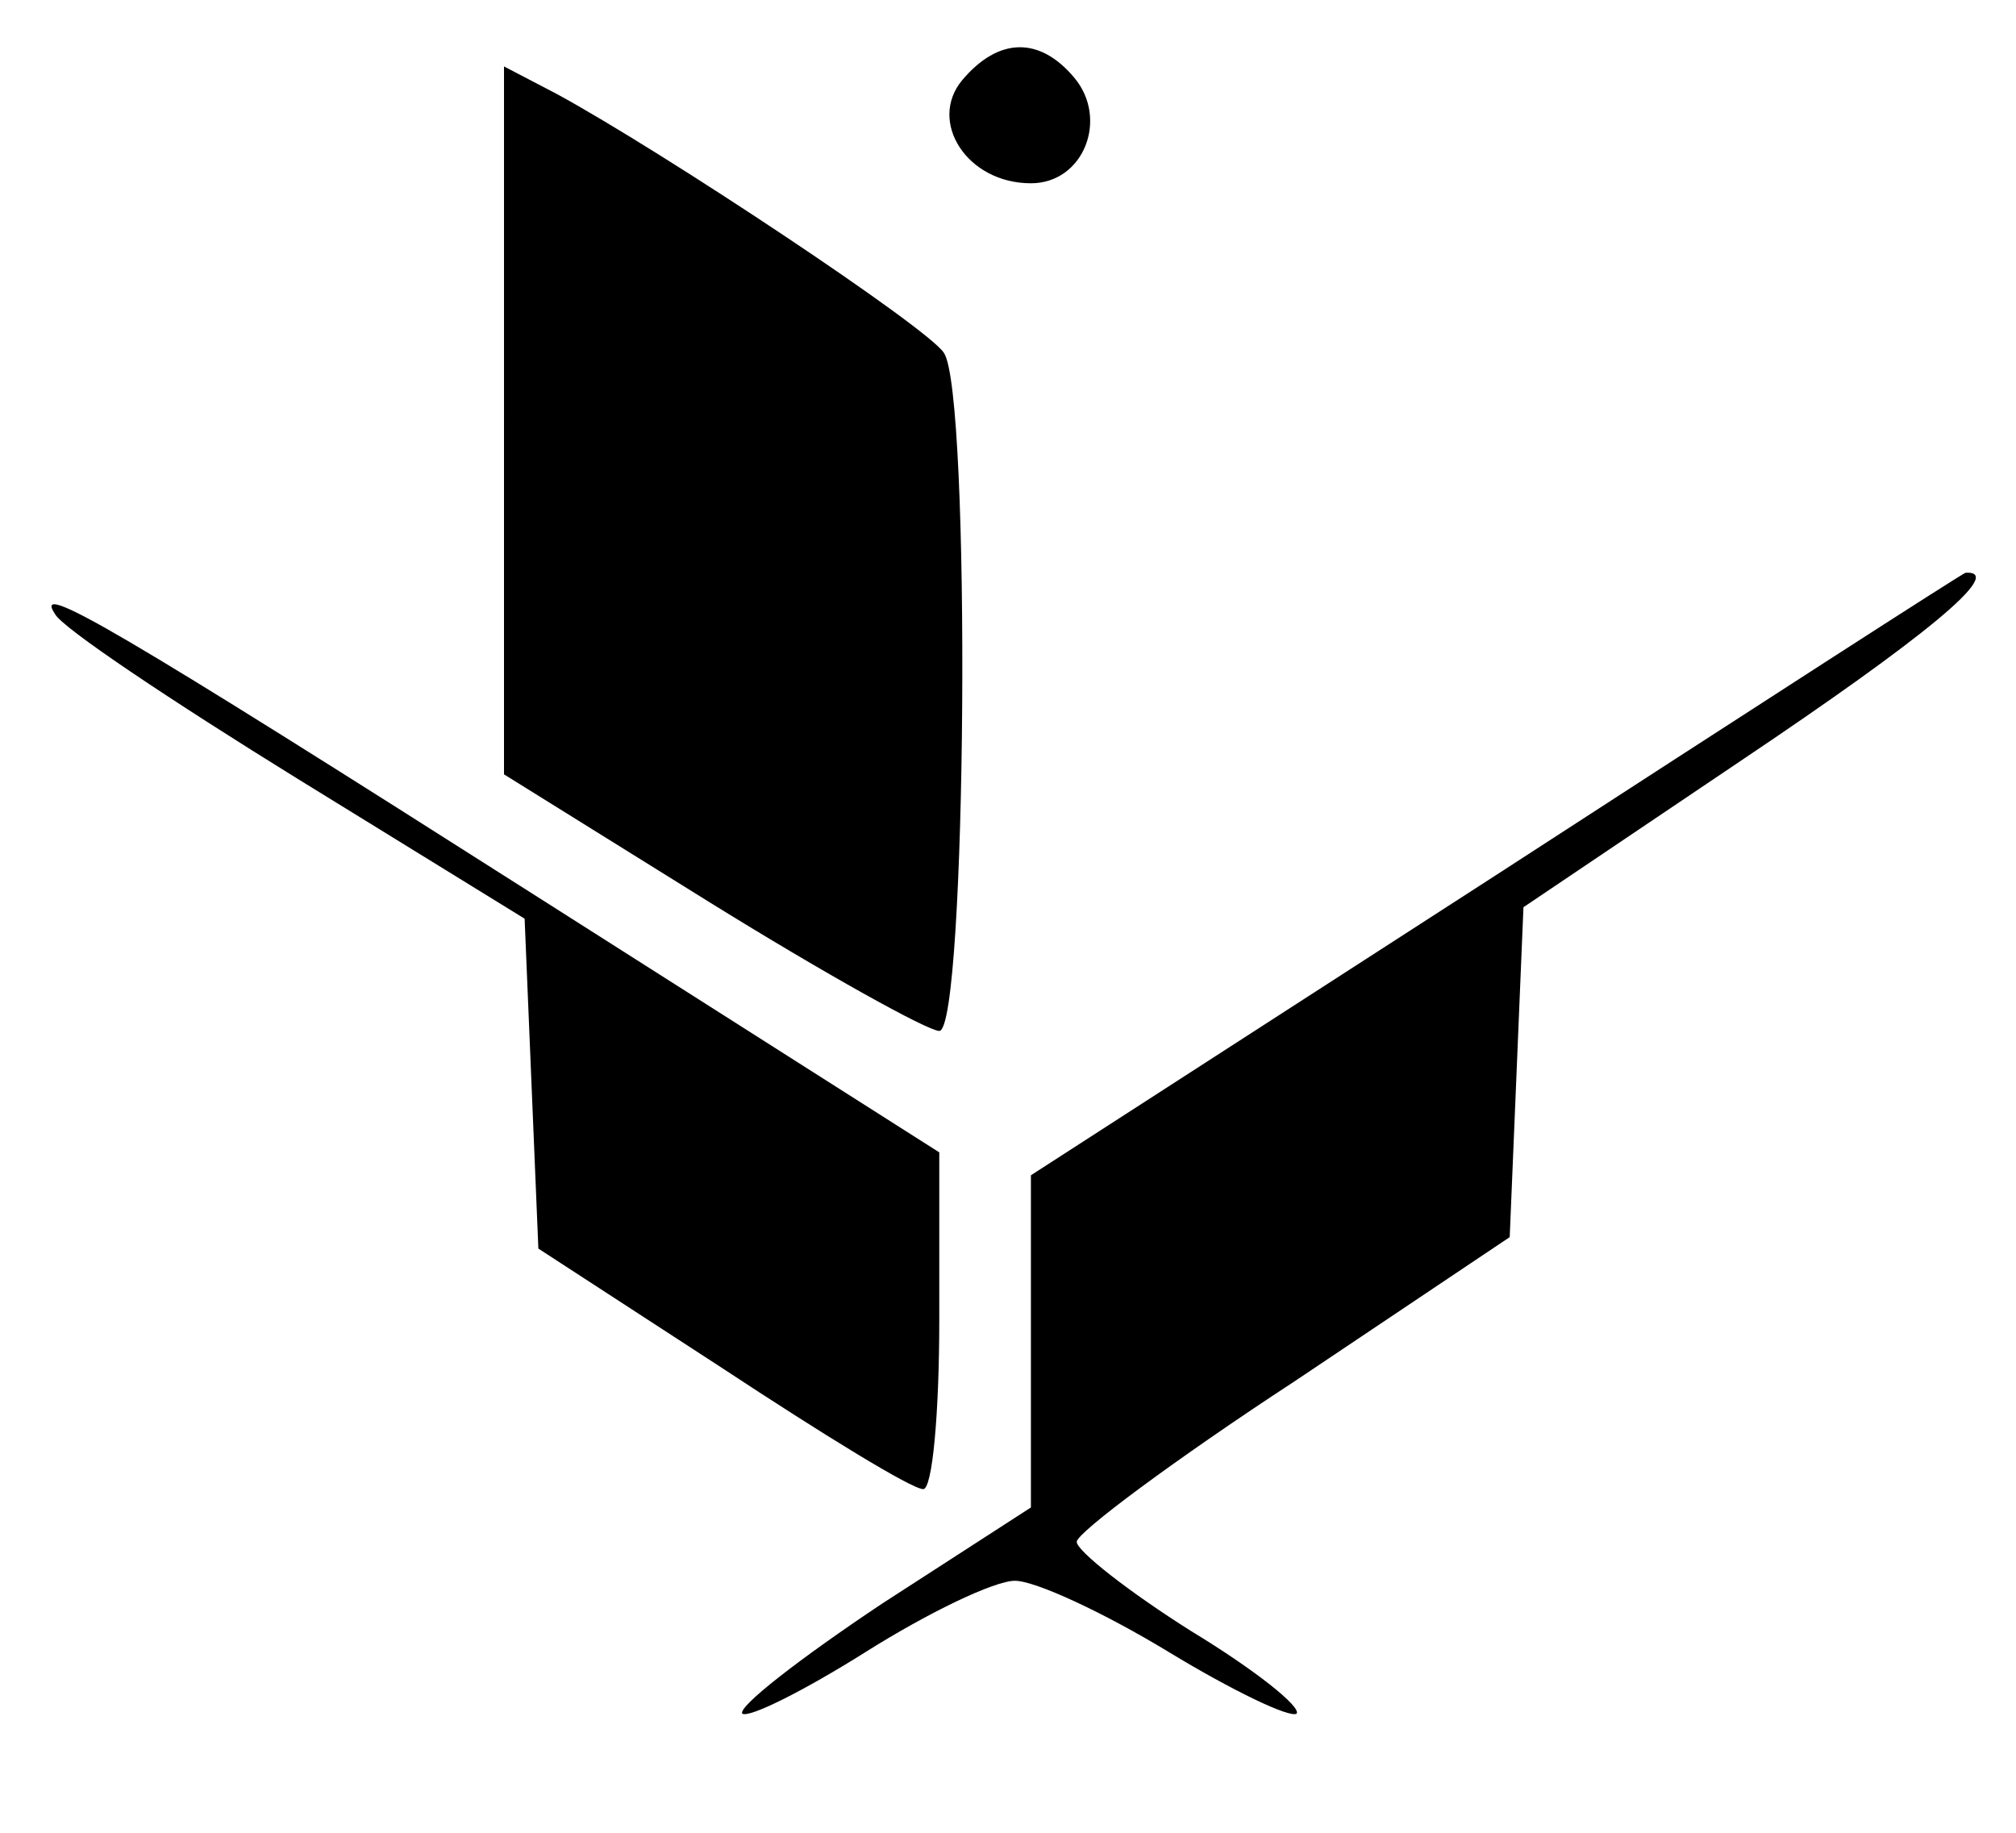 <?xml version="1.0" standalone="no"?>
<!DOCTYPE svg PUBLIC "-//W3C//DTD SVG 20010904//EN"
 "http://www.w3.org/TR/2001/REC-SVG-20010904/DTD/svg10.dtd">
<svg version="1.0" xmlns="http://www.w3.org/2000/svg"
 width="88pt" height="80pt" viewBox="0 0 88 80"
 preserveAspectRatio="xMidYMid meet">

<g transform="translate(0,80) scale(0.1,-0.1)"
fill="#000000" stroke="none">
<path d="M420 765 c-15 -18 2 -45 30 -45 23 0 34 28 19 46 -15 18 -33 18 -49
-1z"/>
<path d="M220 616 l0 -154 90 -56 c50 -31 95 -56 100 -56 12 0 14 279 2 296
-7 11 -123 88 -169 113 l-23 12 0 -155z"/>
<path d="M653 418 l-203 -131 0 -72 0 -73 -65 -42 c-36 -24 -63 -45 -61 -48 3
-2 27 10 54 27 27 17 56 31 65 31 9 0 39 -14 67 -31 28 -17 53 -29 56 -27 2 3
-18 19 -46 36 -27 17 -50 35 -50 39 0 4 43 36 95 70 l94 63 3 72 3 72 95 64
c79 53 116 83 98 82 -1 0 -94 -60 -205 -132z"/>
<path d="M24 532 c3 -6 51 -38 106 -72 l99 -61 3 -72 3 -72 80 -52 c44 -29 83
-53 88 -53 4 0 7 33 7 74 l0 73 -173 110 c-187 119 -223 140 -213 125z"/>
</g>
</svg>

